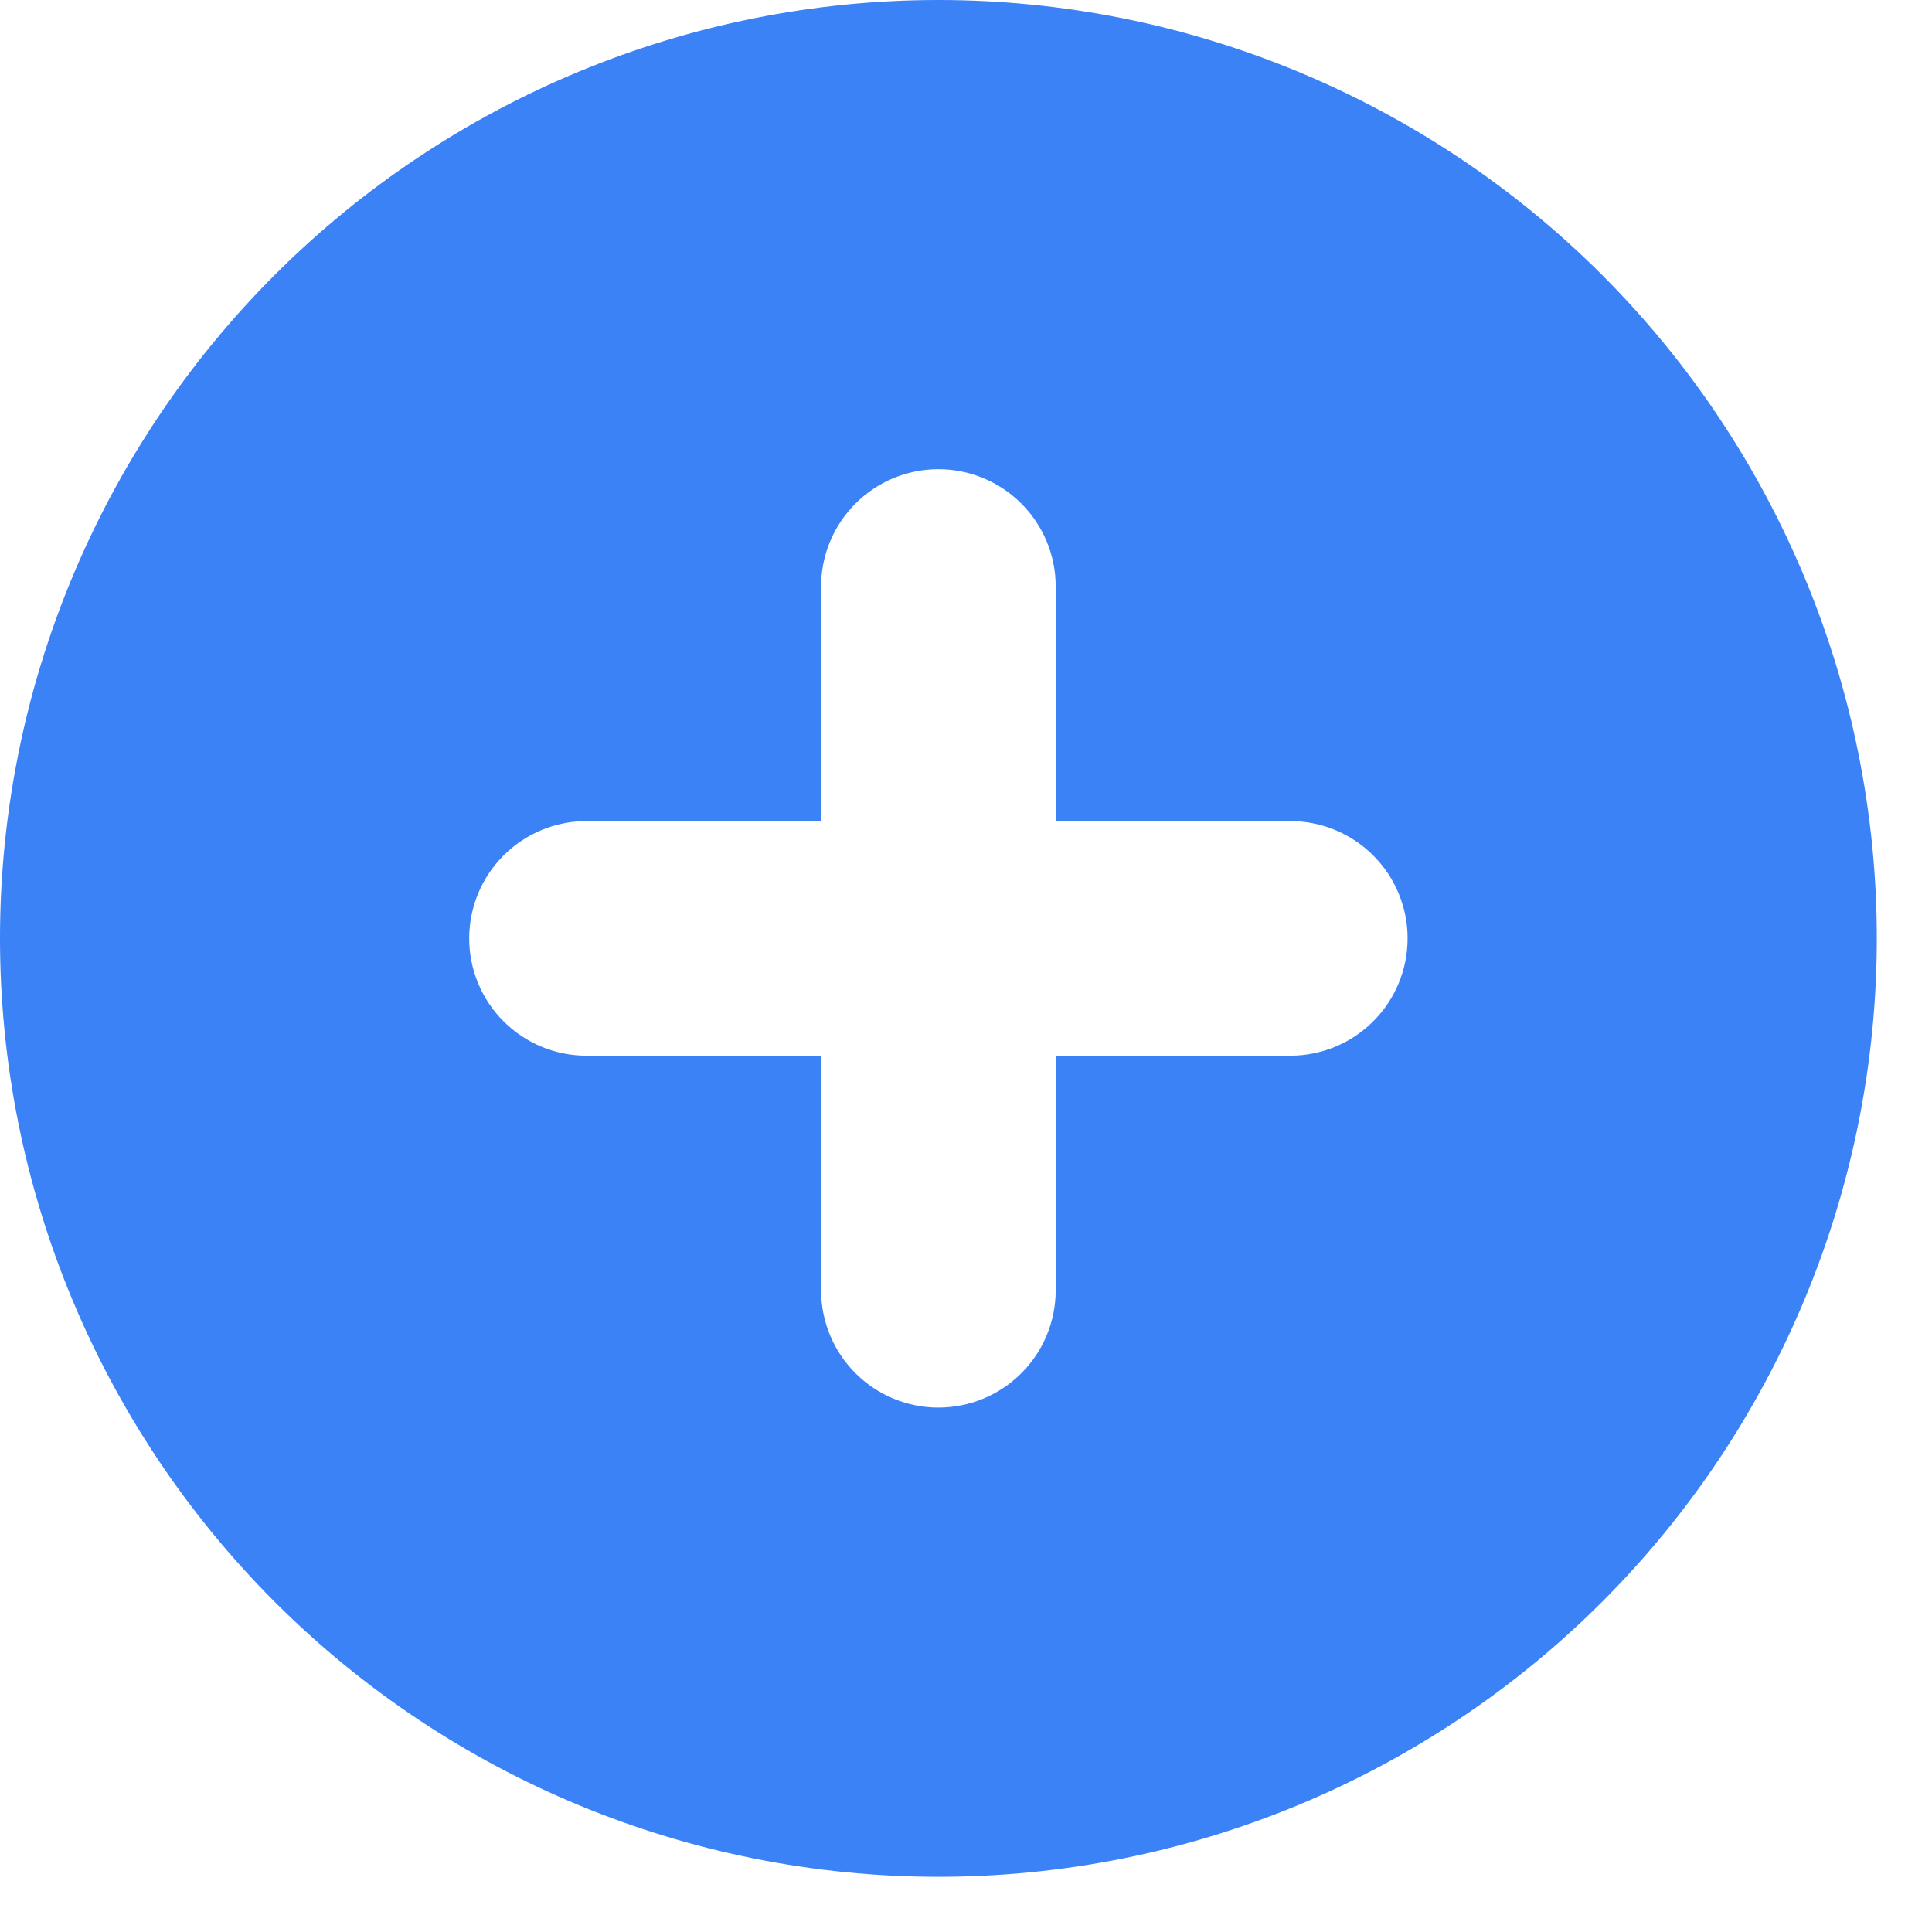 <svg width="28" height="28" viewBox="0 0 28 28" fill="none" xmlns="http://www.w3.org/2000/svg">
<path fill-rule="evenodd" clip-rule="evenodd" d="M13.6 27.2C17.207 27.2 20.666 25.767 23.217 23.217C25.767 20.666 27.2 17.207 27.2 13.6C27.2 9.993 25.767 6.534 23.217 3.983C20.666 1.433 17.207 0 13.6 0C9.993 0 6.534 1.433 3.983 3.983C1.433 6.534 0 9.993 0 13.6C0 17.207 1.433 20.666 3.983 23.217C6.534 25.767 9.993 27.2 13.6 27.2ZM15.3 8.5C15.3 8.049 15.121 7.617 14.802 7.298C14.483 6.979 14.051 6.8 13.6 6.8C13.149 6.8 12.717 6.979 12.398 7.298C12.079 7.617 11.9 8.049 11.9 8.5V11.9H8.5C8.049 11.9 7.617 12.079 7.298 12.398C6.979 12.717 6.8 13.149 6.8 13.6C6.8 14.051 6.979 14.483 7.298 14.802C7.617 15.121 8.049 15.3 8.5 15.3H11.9V18.7C11.9 19.151 12.079 19.583 12.398 19.902C12.717 20.221 13.149 20.4 13.6 20.4C14.051 20.4 14.483 20.221 14.802 19.902C15.121 19.583 15.3 19.151 15.3 18.7V15.3H18.7C19.151 15.3 19.583 15.121 19.902 14.802C20.221 14.483 20.4 14.051 20.4 13.6C20.4 13.149 20.221 12.717 19.902 12.398C19.583 12.079 19.151 11.9 18.7 11.9H15.3V8.5Z" fill="#3B82F6"/>
</svg>
